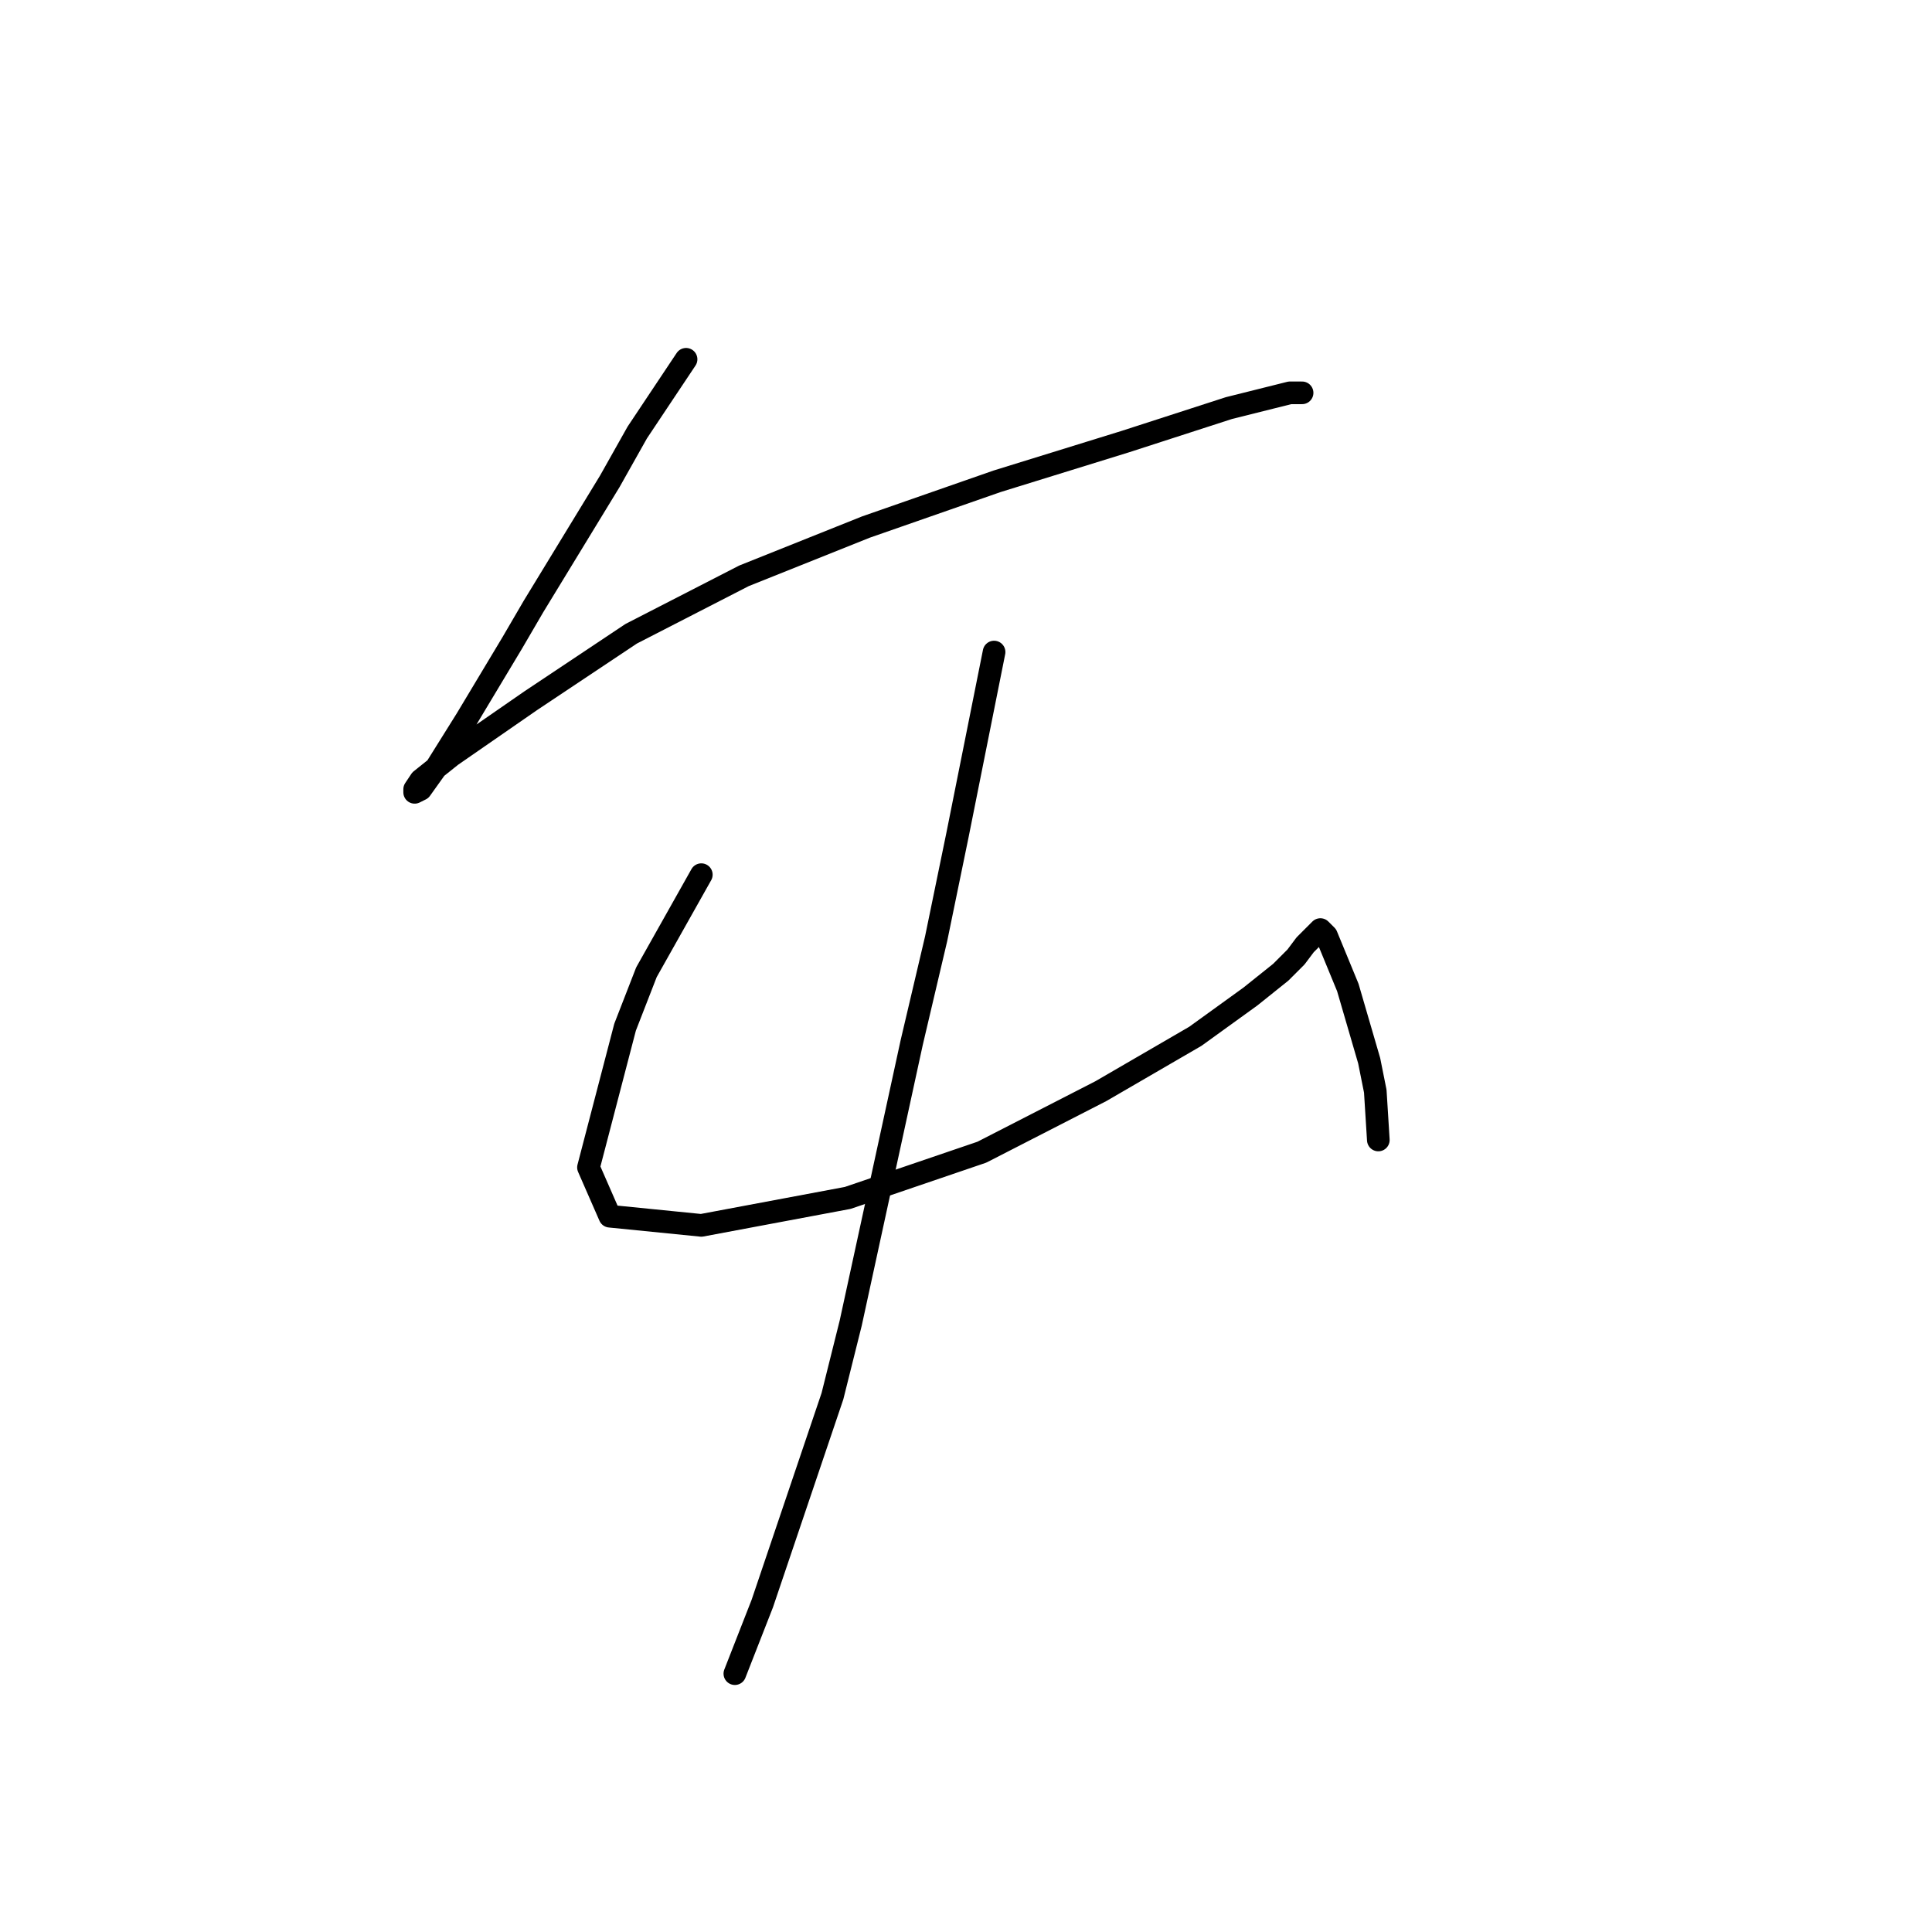 <?xml version="1.0" standalone="no"?>
    <svg width="256" height="256" xmlns="http://www.w3.org/2000/svg" version="1.1">
    <polyline stroke="black" stroke-width="3" stroke-linecap="round" fill="transparent" stroke-linejoin="round" points="90.908 47.608 87.675 52.457 84.443 57.306 80.806 63.772 70.704 80.339 67.875 85.188 61.814 95.29 57.773 101.755 55.753 104.584 54.945 104.988 54.945 104.584 55.753 103.372 59.794 100.139 70.3 92.866 83.634 83.976 98.585 76.298 114.749 69.833 132.124 63.772 149.096 58.519 162.835 54.074 170.916 52.053 172.533 52.053 172.533 52.053 " />
        <polyline stroke="black" stroke-width="3" stroke-linecap="round" fill="transparent" stroke-linejoin="round" points="92.928 115.898 89.292 122.364 85.655 128.829 82.826 136.103 77.977 154.69 80.806 161.156 92.928 162.368 112.324 158.731 130.104 152.67 145.863 144.588 158.39 137.315 165.663 132.062 169.704 128.829 171.724 126.809 172.937 125.192 173.341 124.788 174.553 123.576 174.957 123.172 175.765 123.98 178.594 130.849 181.422 140.547 182.231 144.588 182.635 151.054 182.635 151.054 " />
        <polyline stroke="black" stroke-width="3" stroke-linecap="round" fill="transparent" stroke-linejoin="round" points="131.72 86.4 129.296 98.523 126.871 110.645 124.043 124.384 120.81 138.123 112.728 175.299 110.304 184.997 101.01 212.474 97.373 221.768 97.373 221.768 " />
        </svg>